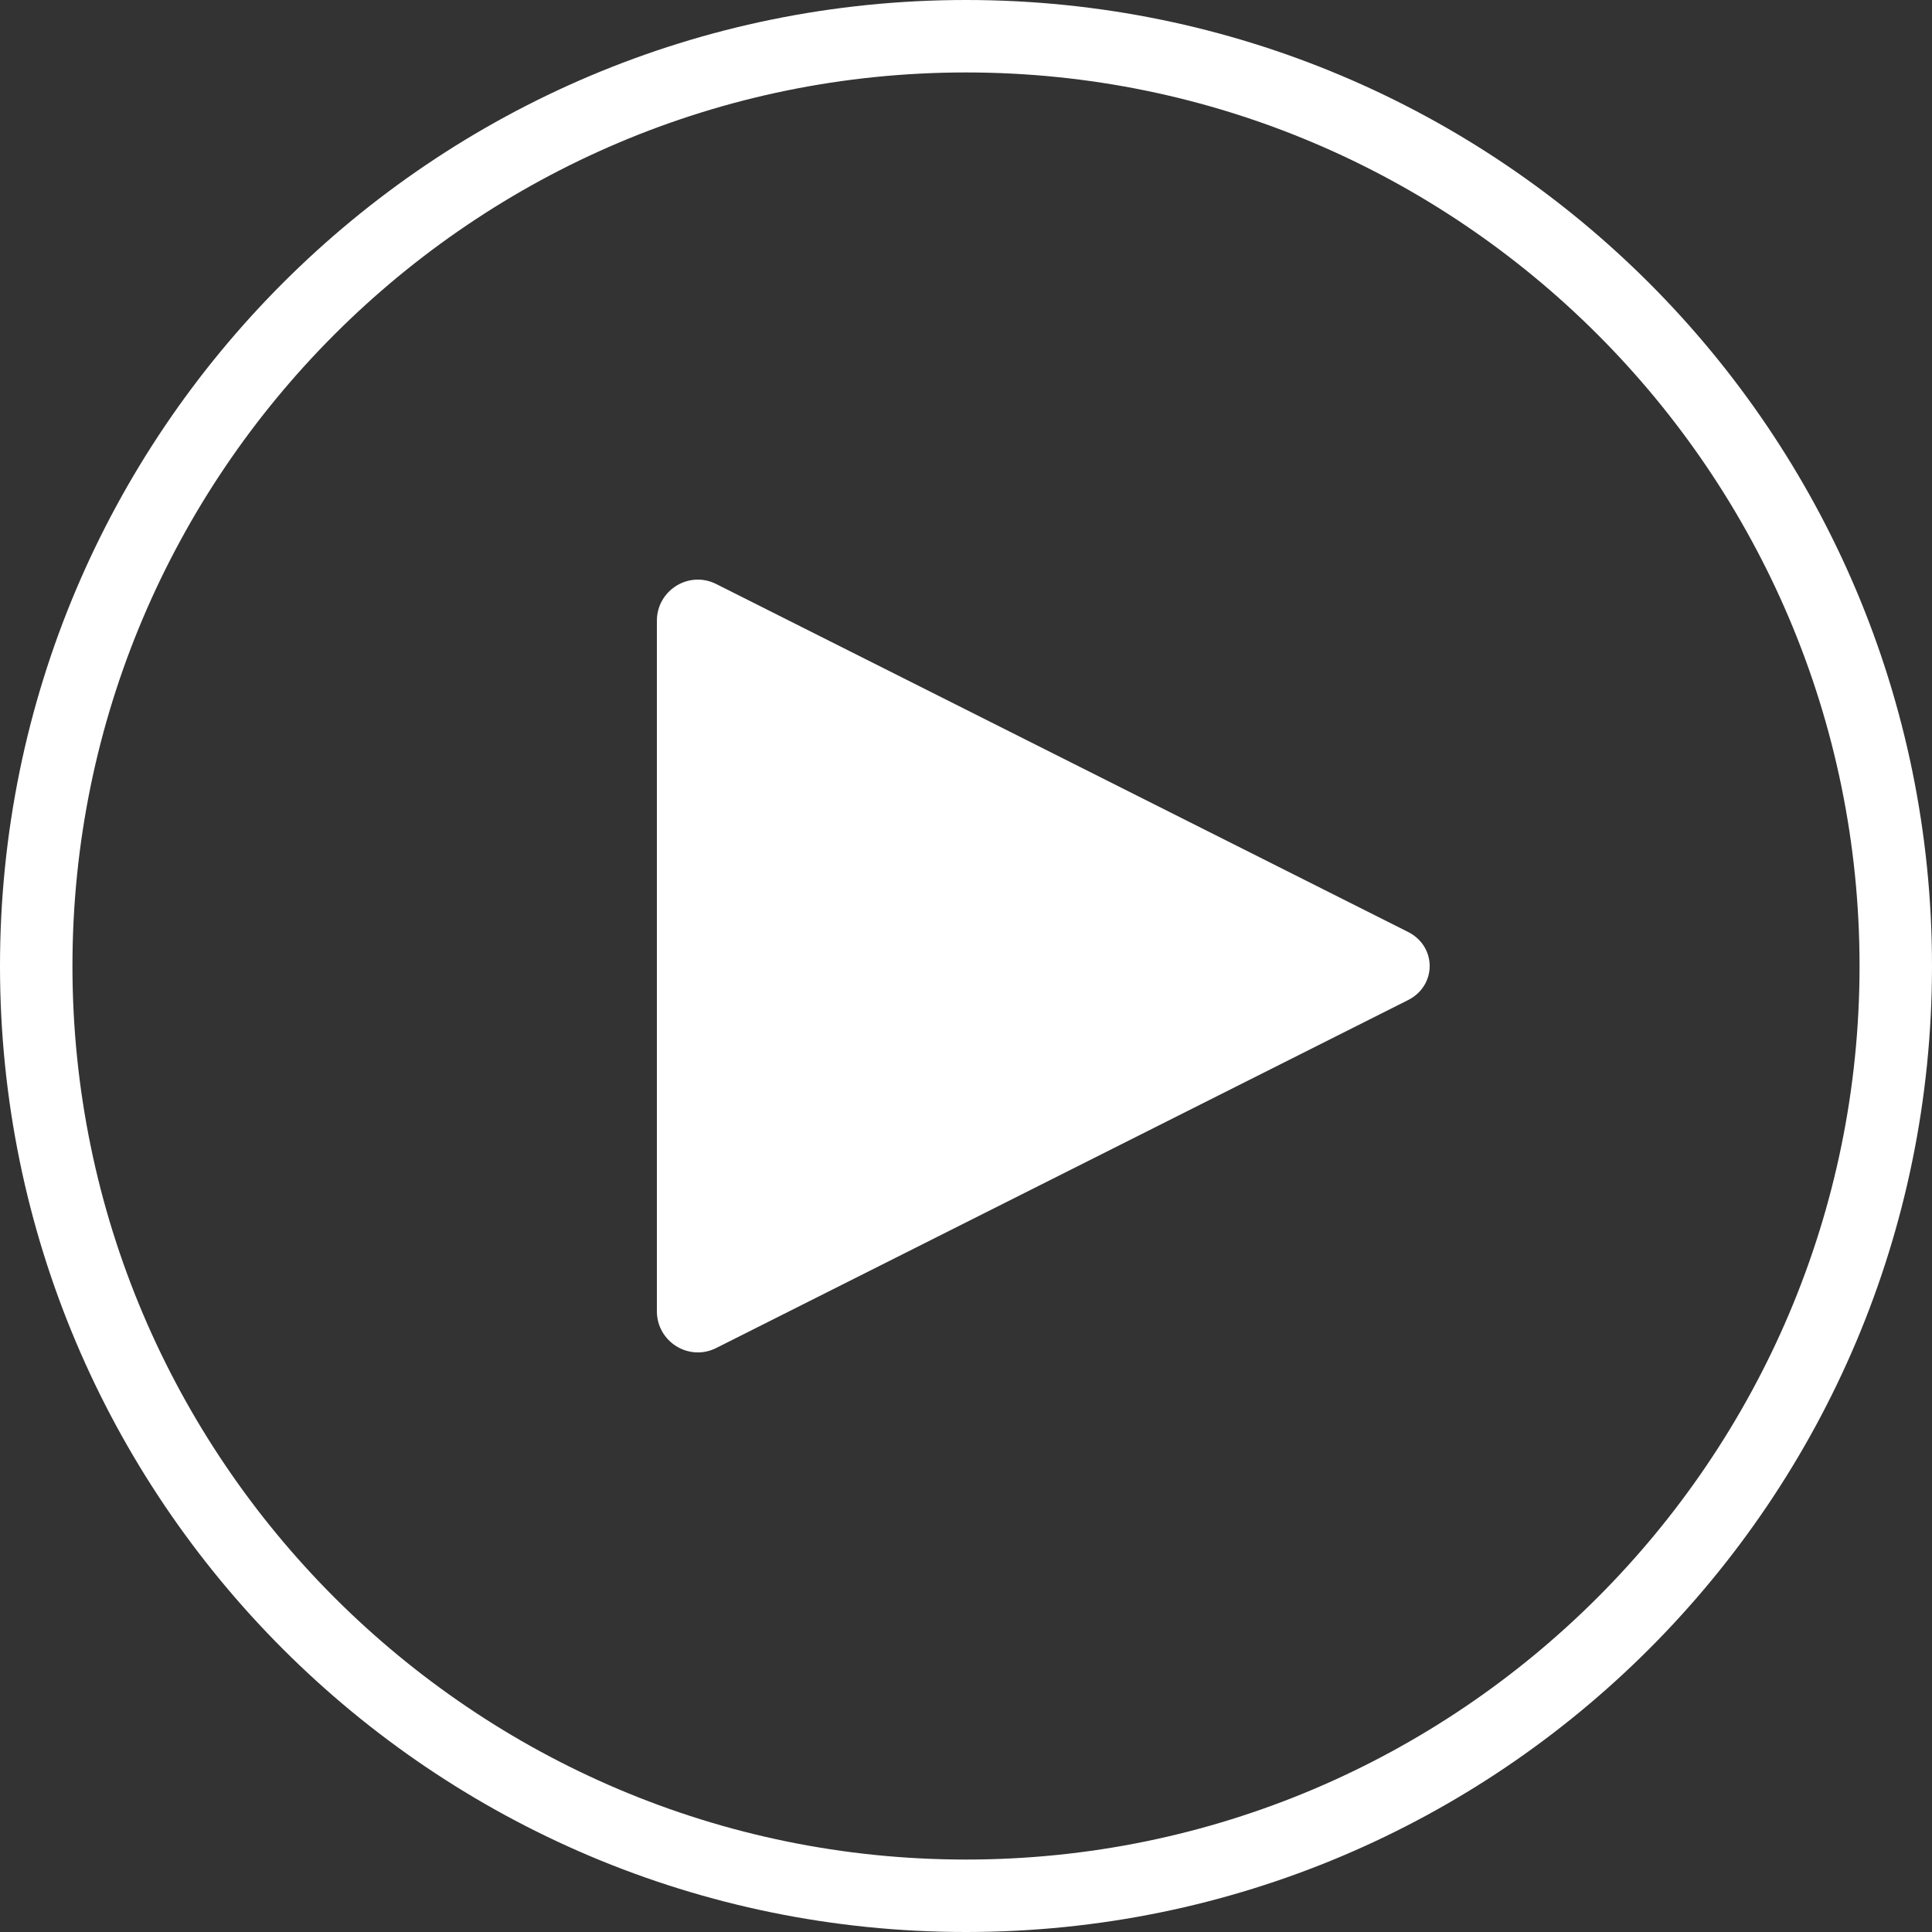 <?xml version="1.0" encoding="UTF-8"?>
<svg width="50px" height="50px" viewBox="0 0 50 50" version="1.1" xmlns="http://www.w3.org/2000/svg" xmlns:xlink="http://www.w3.org/1999/xlink">
    <rect x="0" y="0" width="50" height="50" fill="#333333" stroke="none"/>
    <!-- Generator: Sketch 46.2 (44496) - http://www.bohemiancoding.com/sketch -->
    <title>play</title>
    <desc>Created with Sketch.</desc>
    <defs></defs>
    <g id="Page-1" stroke="none" stroke-width="1" fill="none" fill-rule="evenodd">
        <g id="desktop-landning-grön" transform="translate(-857, -255)" fill="#FFFFFF">
            <g id="Group-2" transform="translate(843, 255)">
                <g id="play" transform="translate(14, 0)">
                    <path d="M25,48.125 C12.249,48.125 1.875,37.751 1.875,25 C1.875,12.249 12.249,1.875 25,1.875 C37.751,1.875 48.125,12.249 48.125,25 C48.125,37.751 37.751,48.125 25,48.125 M25,0 C11.193,0 0,11.193 0,25 C0,38.807 11.193,50 25,50 C38.807,50 50,38.807 50,25 C50,11.193 38.807,0 25,0" id="Fill-3"></path>
                    <path d="M36.439,24.118 L18.534,15.114 C17.829,14.76 17,15.275 17,16.067 L17,33.933 C17,34.725 17.829,35.241 18.534,34.887 L36.439,25.883 C37.187,25.507 37.187,24.494 36.439,24.118" id="Fill-5"></path>
                </g>
            </g>
        </g>
    </g>
</svg>